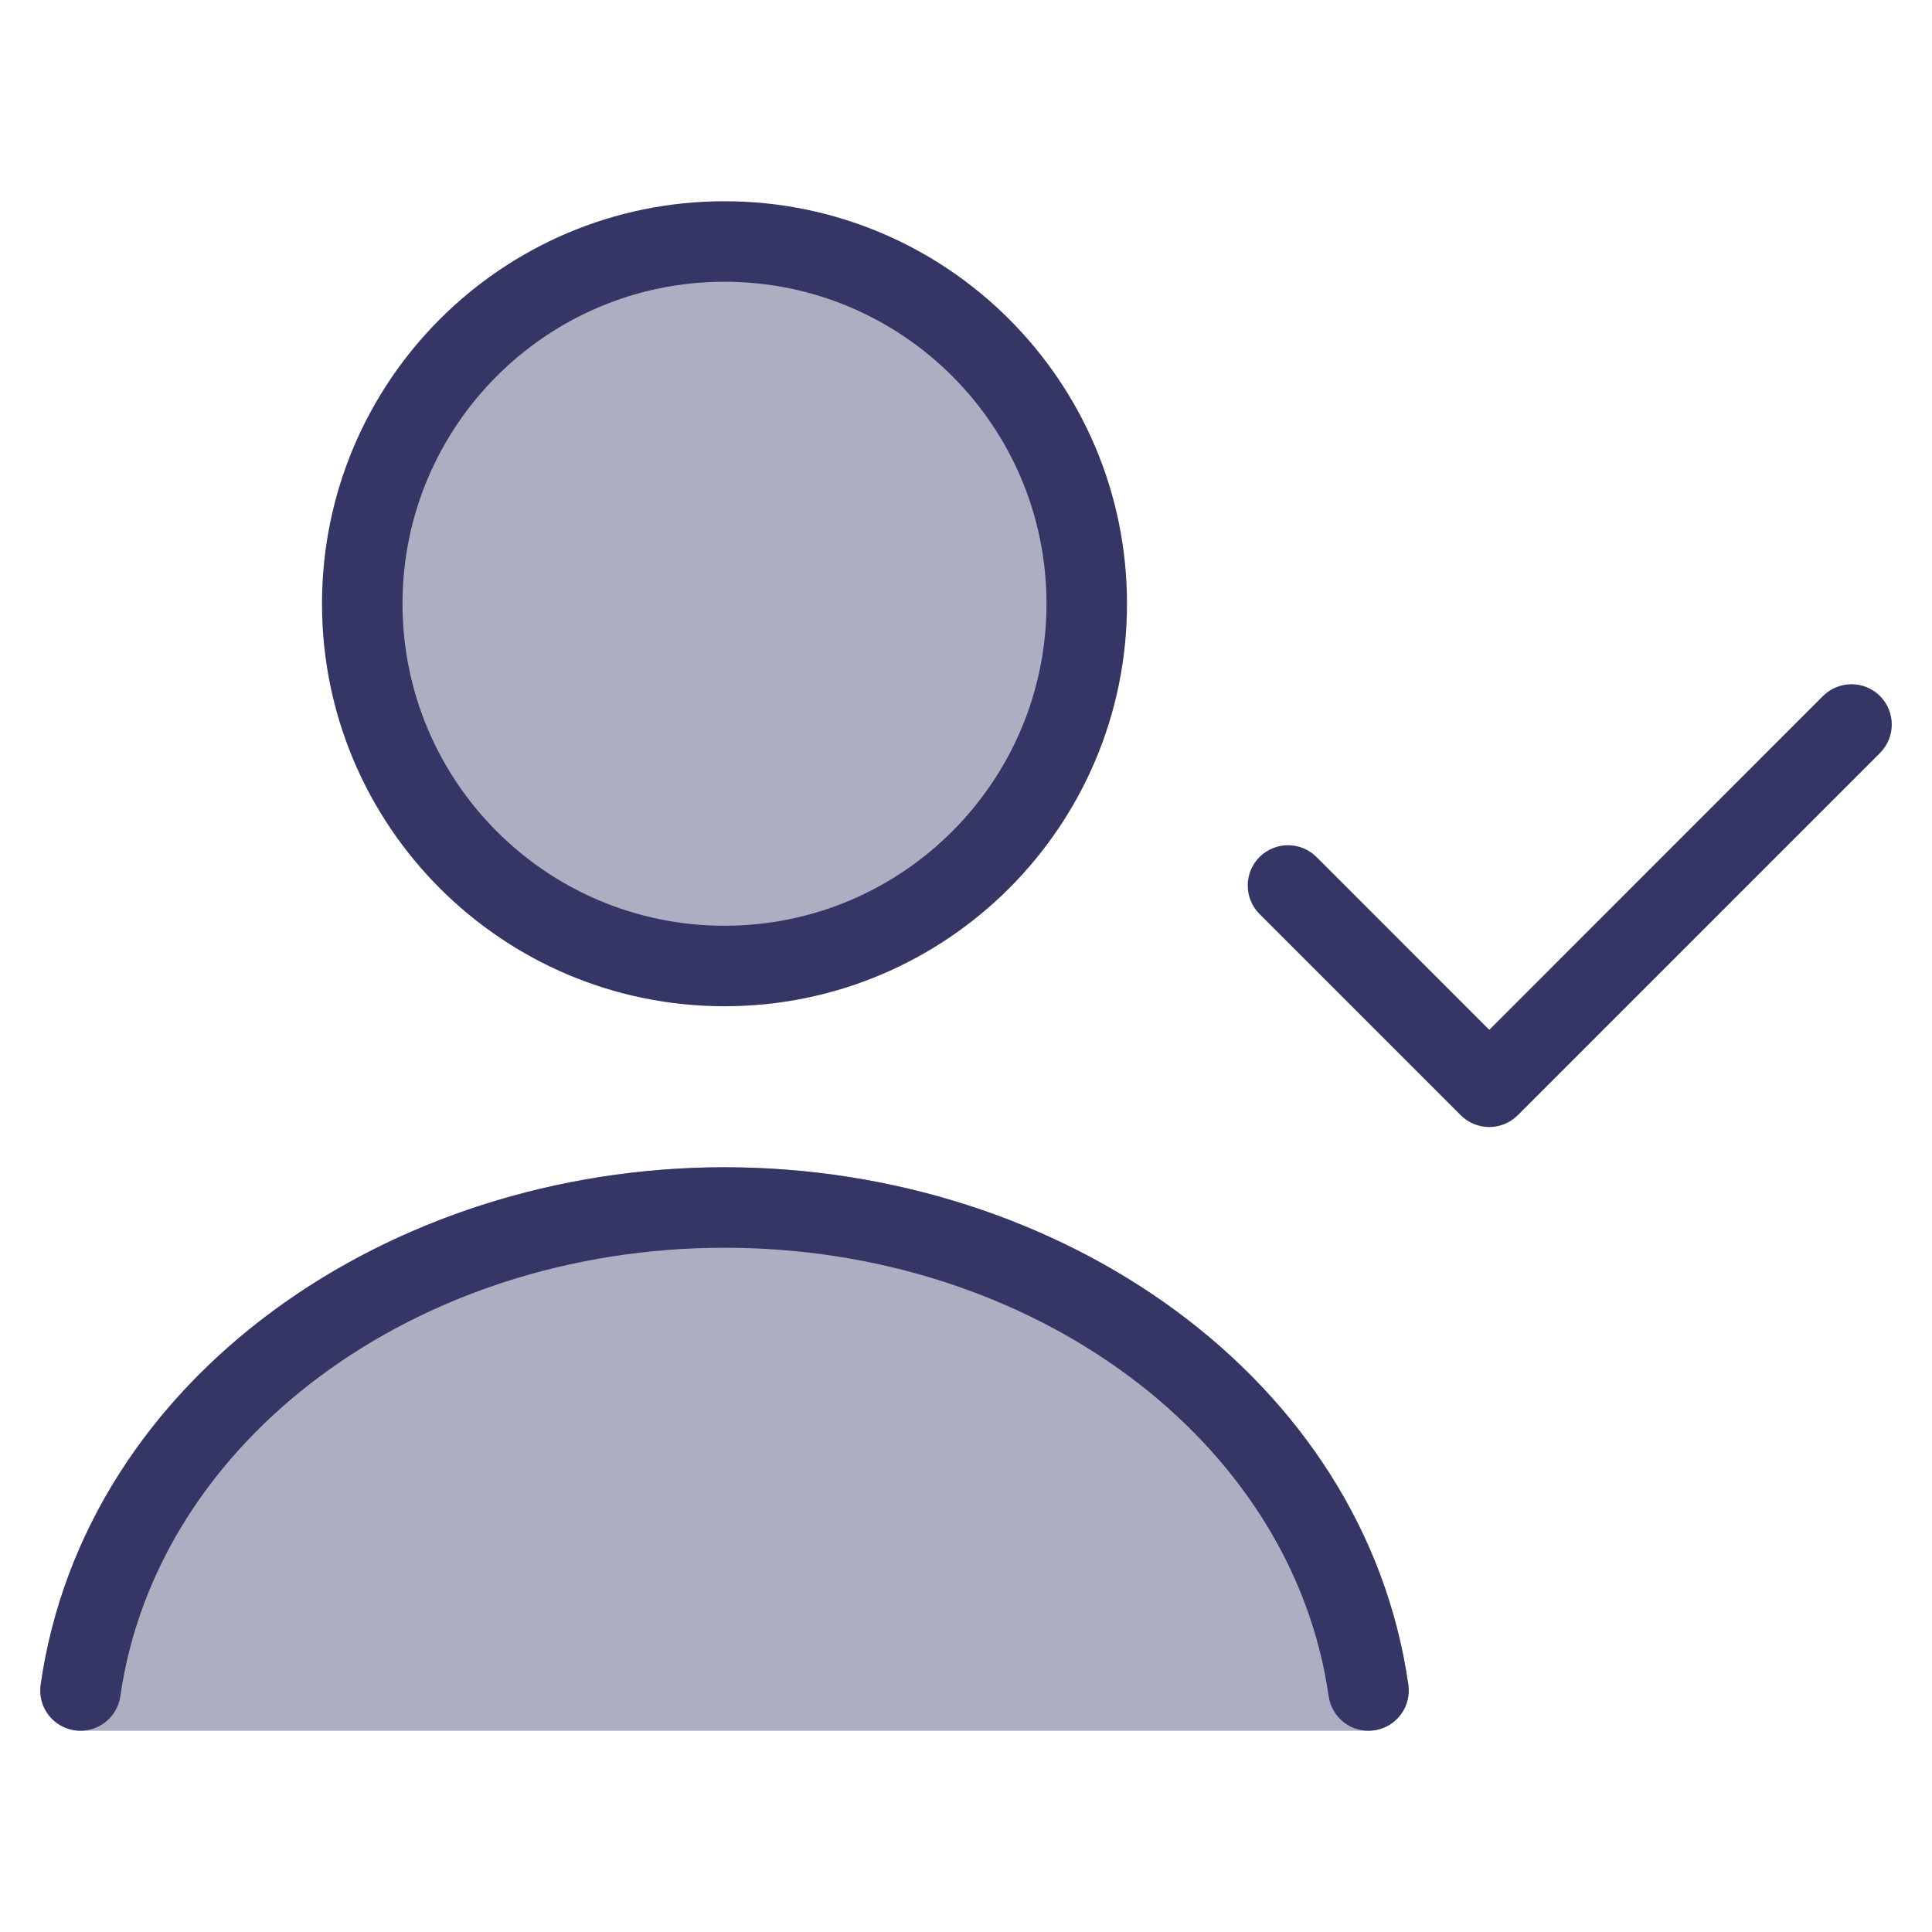 <svg width="24" height="24" viewBox="0 0 24 24" fill="none" xmlns="http://www.w3.org/2000/svg">
<g opacity="0.4">
<path d="M9 12C11.485 12 13.5 9.985 13.5 7.5C13.5 5.015 11.485 3 9 3C6.515 3 4.5 5.015 4.5 7.5C4.5 9.985 6.515 12 9 12Z" fill="#353566"/>
<path d="M0.505 20.929C1.05 17.118 4.823 14.5 9 14.5C13.178 14.5 16.951 17.118 17.495 20.929C17.515 21.073 17.473 21.218 17.378 21.328C17.283 21.437 17.145 21.5 17 21.5H1C0.855 21.5 0.717 21.437 0.622 21.328C0.527 21.218 0.485 21.073 0.505 20.929Z" fill="#353566"/>
</g>
<path fill-rule="evenodd" clip-rule="evenodd" d="M4 7.5C4 4.739 6.239 2.5 9 2.5C11.761 2.5 14 4.739 14 7.5C14 10.261 11.761 12.5 9 12.5C6.239 12.5 4 10.261 4 7.5ZM9 3.5C6.791 3.5 5 5.291 5 7.5C5 9.709 6.791 11.5 9 11.5C11.209 11.5 13 9.709 13 7.5C13 5.291 11.209 3.5 9 3.5Z" fill="#353566"/>
<path d="M9.001 15.5C5.177 15.5 1.951 17.882 1.495 21.071C1.456 21.344 1.203 21.534 0.929 21.495C0.656 21.456 0.466 21.203 0.505 20.929C1.05 17.118 4.823 14.5 9.001 14.5C13.178 14.5 16.951 17.118 17.495 20.929C17.534 21.203 17.344 21.456 17.071 21.495C16.797 21.534 16.544 21.344 16.505 21.071C16.05 17.882 12.824 15.5 9.001 15.5Z" fill="#353566"/>
<path d="M23.354 9.354C23.549 9.158 23.549 8.842 23.354 8.646C23.158 8.451 22.842 8.451 22.646 8.646L18.5 12.793L16.354 10.646C16.158 10.451 15.842 10.451 15.646 10.646C15.451 10.842 15.451 11.158 15.646 11.354L18.146 13.854C18.342 14.049 18.658 14.049 18.854 13.854L23.354 9.354Z" fill="#353566"/>
</svg>
